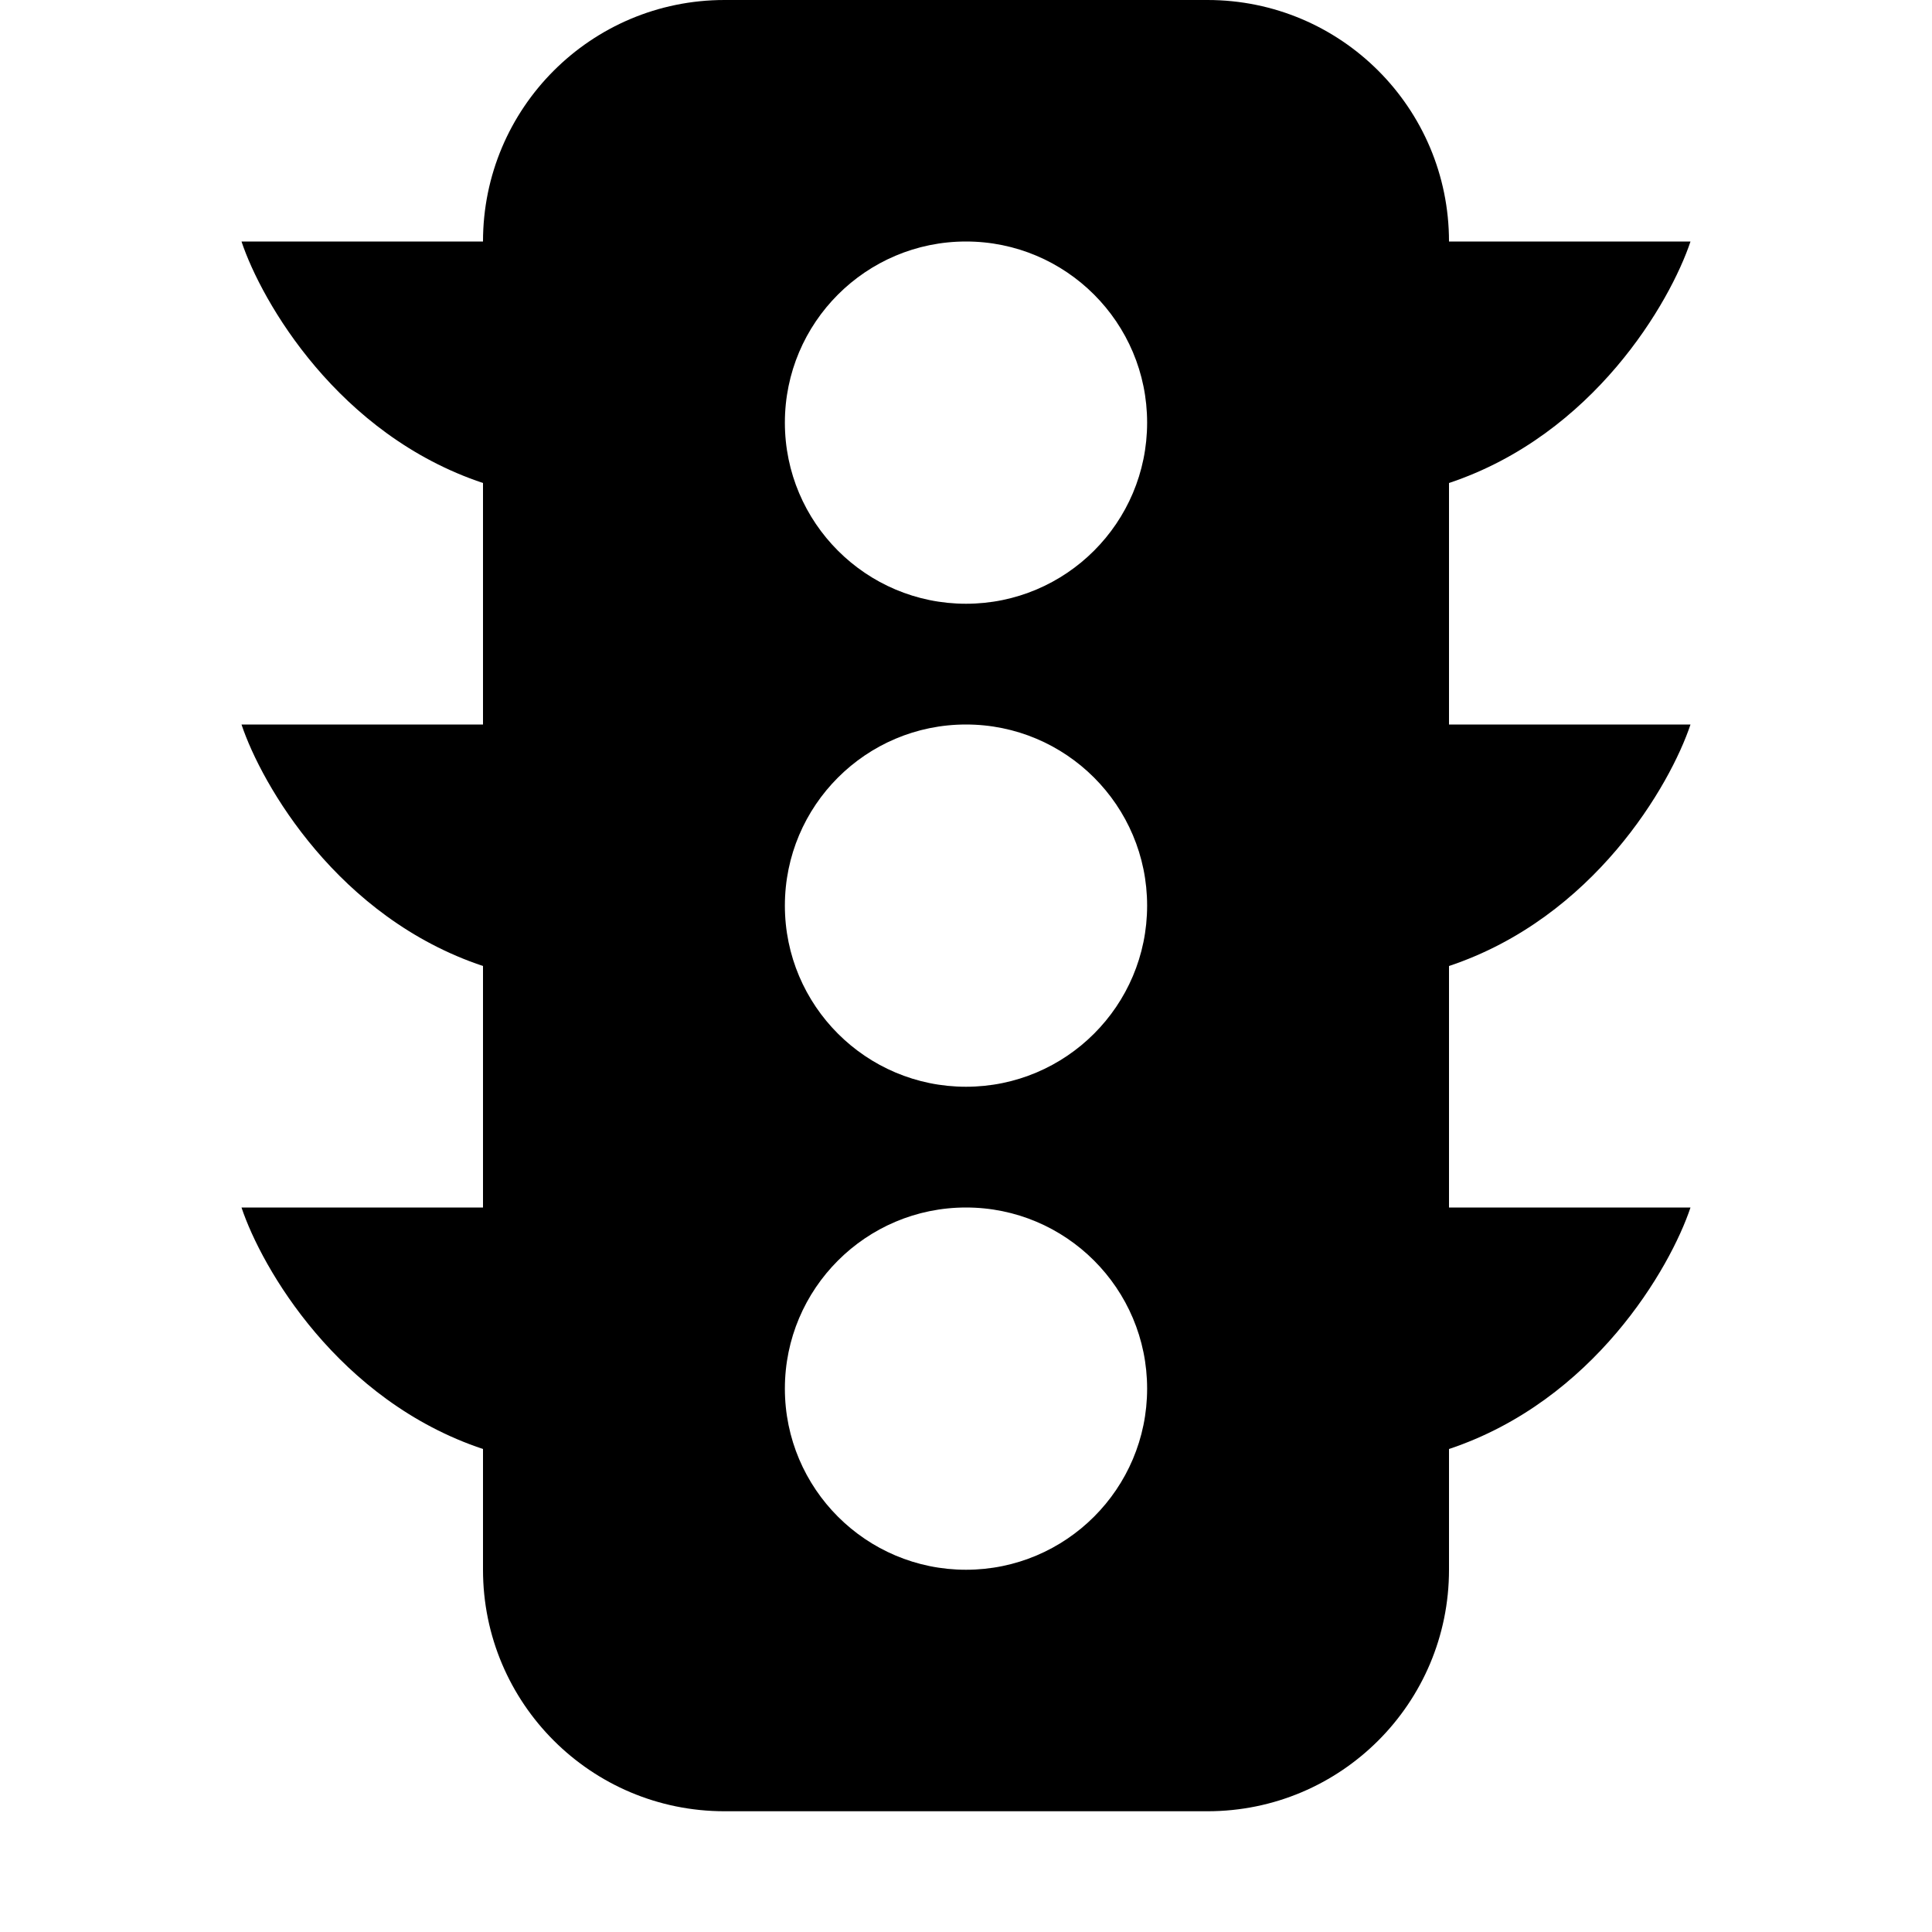 <svg width="16" height="16" viewBox="0 0 16 16" fill="none" xmlns="http://www.w3.org/2000/svg">
<path fill-rule="evenodd" clip-rule="evenodd" d="M6 0C4.895 0 4 0.895 4 2L2 2C2.167 2.5 2.8 3.6 4 4V6H2C2.167 6.5 2.8 7.6 4 8V10H2C2.167 10.5 2.8 11.6 4 12V13C4 14.105 4.895 15 6 15H10C11.105 15 12 14.105 12 13V12C13.2 11.6 13.833 10.5 14 10H12V8C13.2 7.6 13.833 6.5 14 6H12V4C13.2 3.6 13.833 2.5 14 2H12C12 0.895 11.105 0 10 0H6ZM9.5 3.5C9.5 4.328 8.828 5 8 5C7.172 5 6.5 4.328 6.5 3.5C6.5 2.672 7.172 2 8 2C8.828 2 9.5 2.672 9.5 3.5ZM9.5 7.5C9.5 8.328 8.828 9 8 9C7.172 9 6.5 8.328 6.5 7.5C6.5 6.672 7.172 6 8 6C8.828 6 9.5 6.672 9.5 7.5ZM8 13C7.172 13 6.5 12.328 6.5 11.5C6.5 10.672 7.172 10 8 10C8.828 10 9.5 10.672 9.5 11.5C9.5 12.328 8.828 13 8 13Z" fill="black"/>
</svg>
